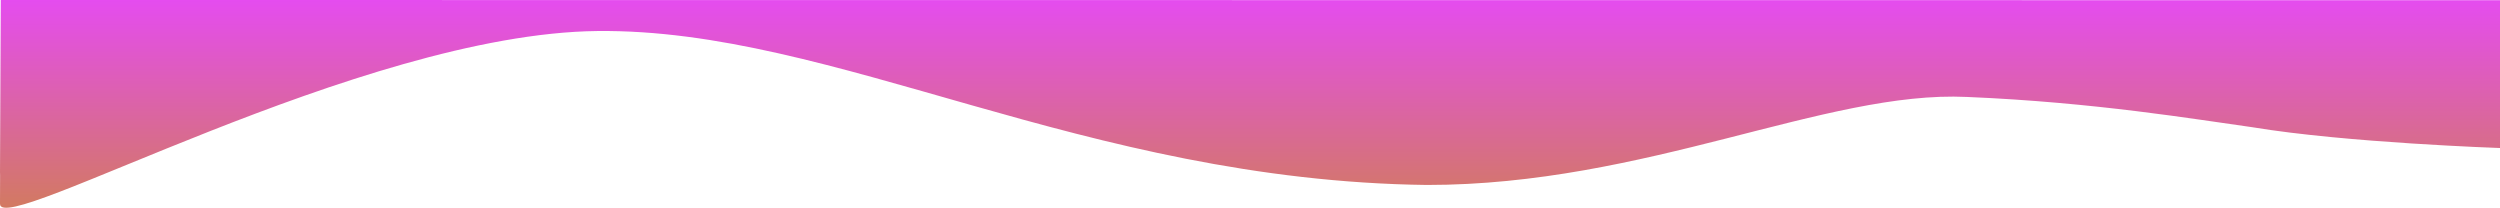 <svg xmlns="http://www.w3.org/2000/svg" xmlns:xlink="http://www.w3.org/1999/xlink" width="1872.053" height="155.578" viewBox="0 0 1872.053 155.578">
  <defs>
    <linearGradient id="linear-gradient" x1="0.5" y1="1" x2="0.5" gradientUnits="objectBoundingBox">
      <stop offset="0" stop-color="#bc4b00"/>
      <stop offset="1" stop-color="#da00e9"/>
    </linearGradient>
  </defs>
  <path id="Контур_13" data-name="Контур 13" d="M2094.569,1154.476s-115.305-3.939-185.174-15.535c-42.632-5.906-118.33-18.72-213.978-22.709-105.668-4.986-240.16,65.909-404.392,65.909-257.532-3.263-443.686-117.268-621.318-115.273s-447.371,155.174-447.191,129.427,0-23.325,0-23.325l.585-129.337,1871.468.159Z" transform="translate(-222.516 -1043.632)" opacity="0.7" fill="url(#linear-gradient)"/>
</svg>
